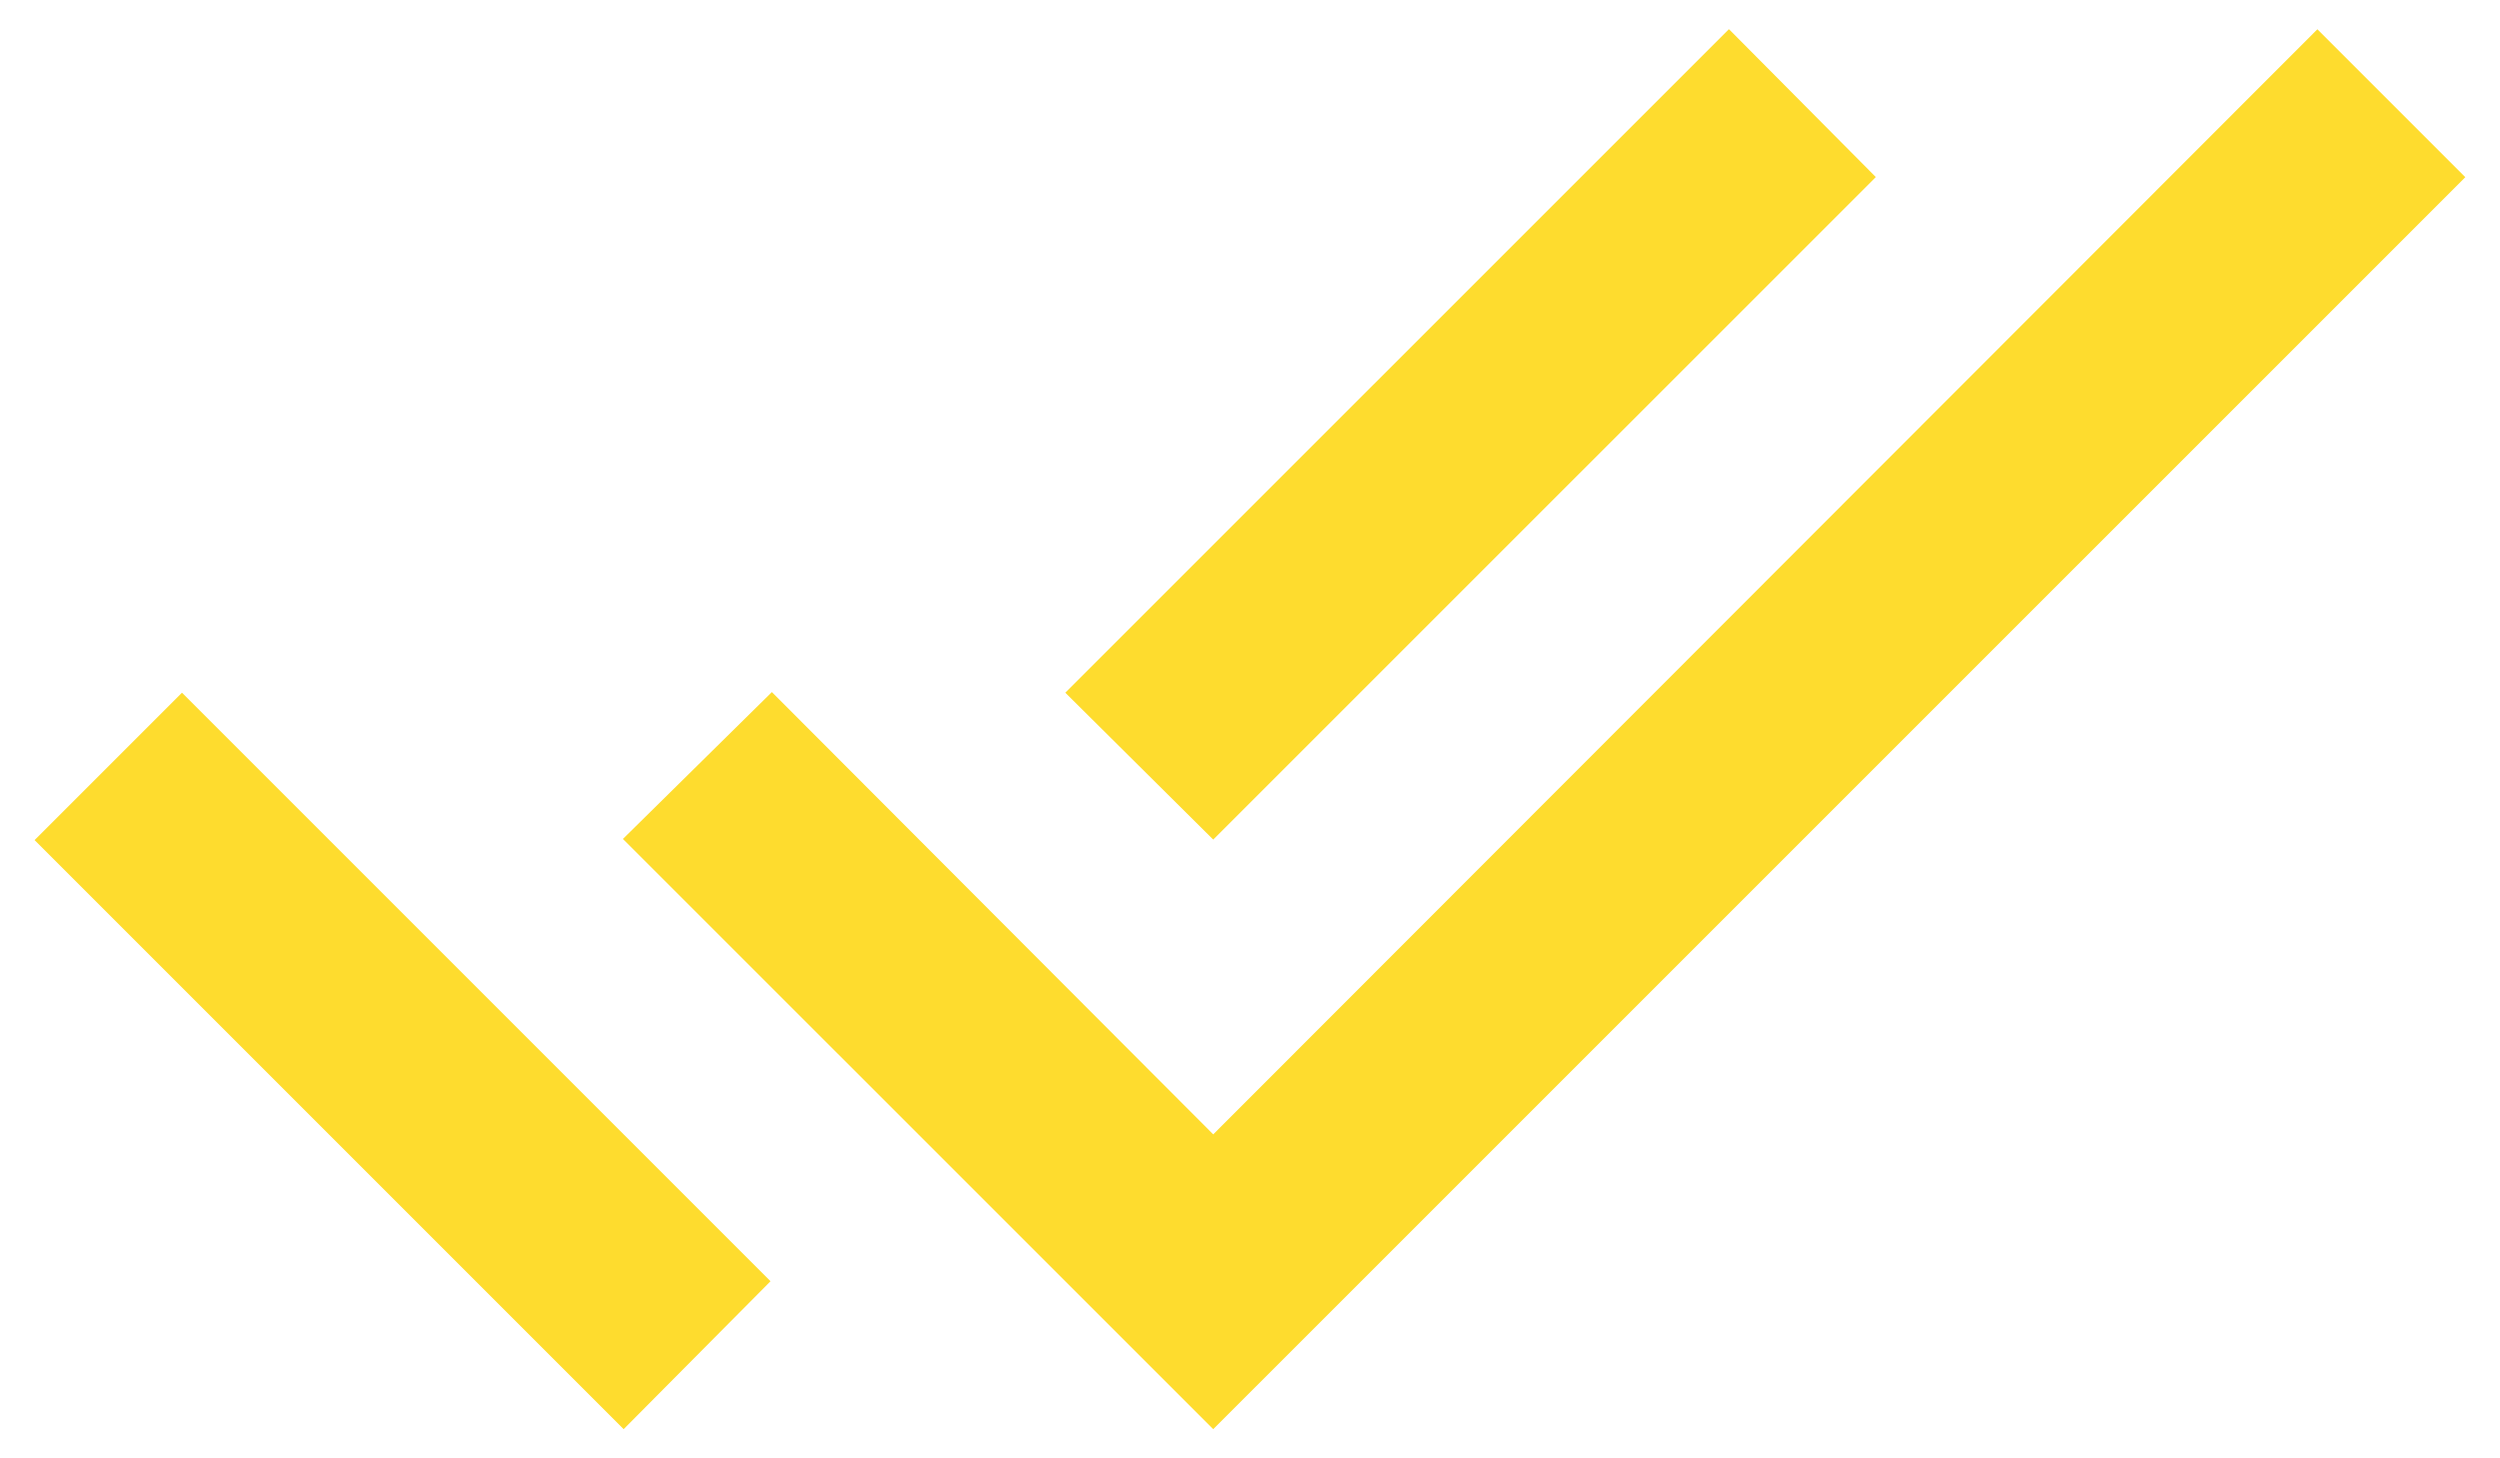 <svg width="24" height="14" viewBox="0 0 24 14" fill="none" xmlns="http://www.w3.org/2000/svg">
<path d="M0.332 8.065L5.987 13.72L7.397 12.3L1.747 6.65L0.332 8.065ZM22.247 0.281L11.647 10.89L7.41 6.644L5.98 8.054L11.647 13.72L23.667 1.701L22.247 0.281ZM18.008 1.7L16.598 0.28L10.227 6.65L11.647 8.06L18.008 1.7Z" fill="#FEDC2E"/>
</svg>
